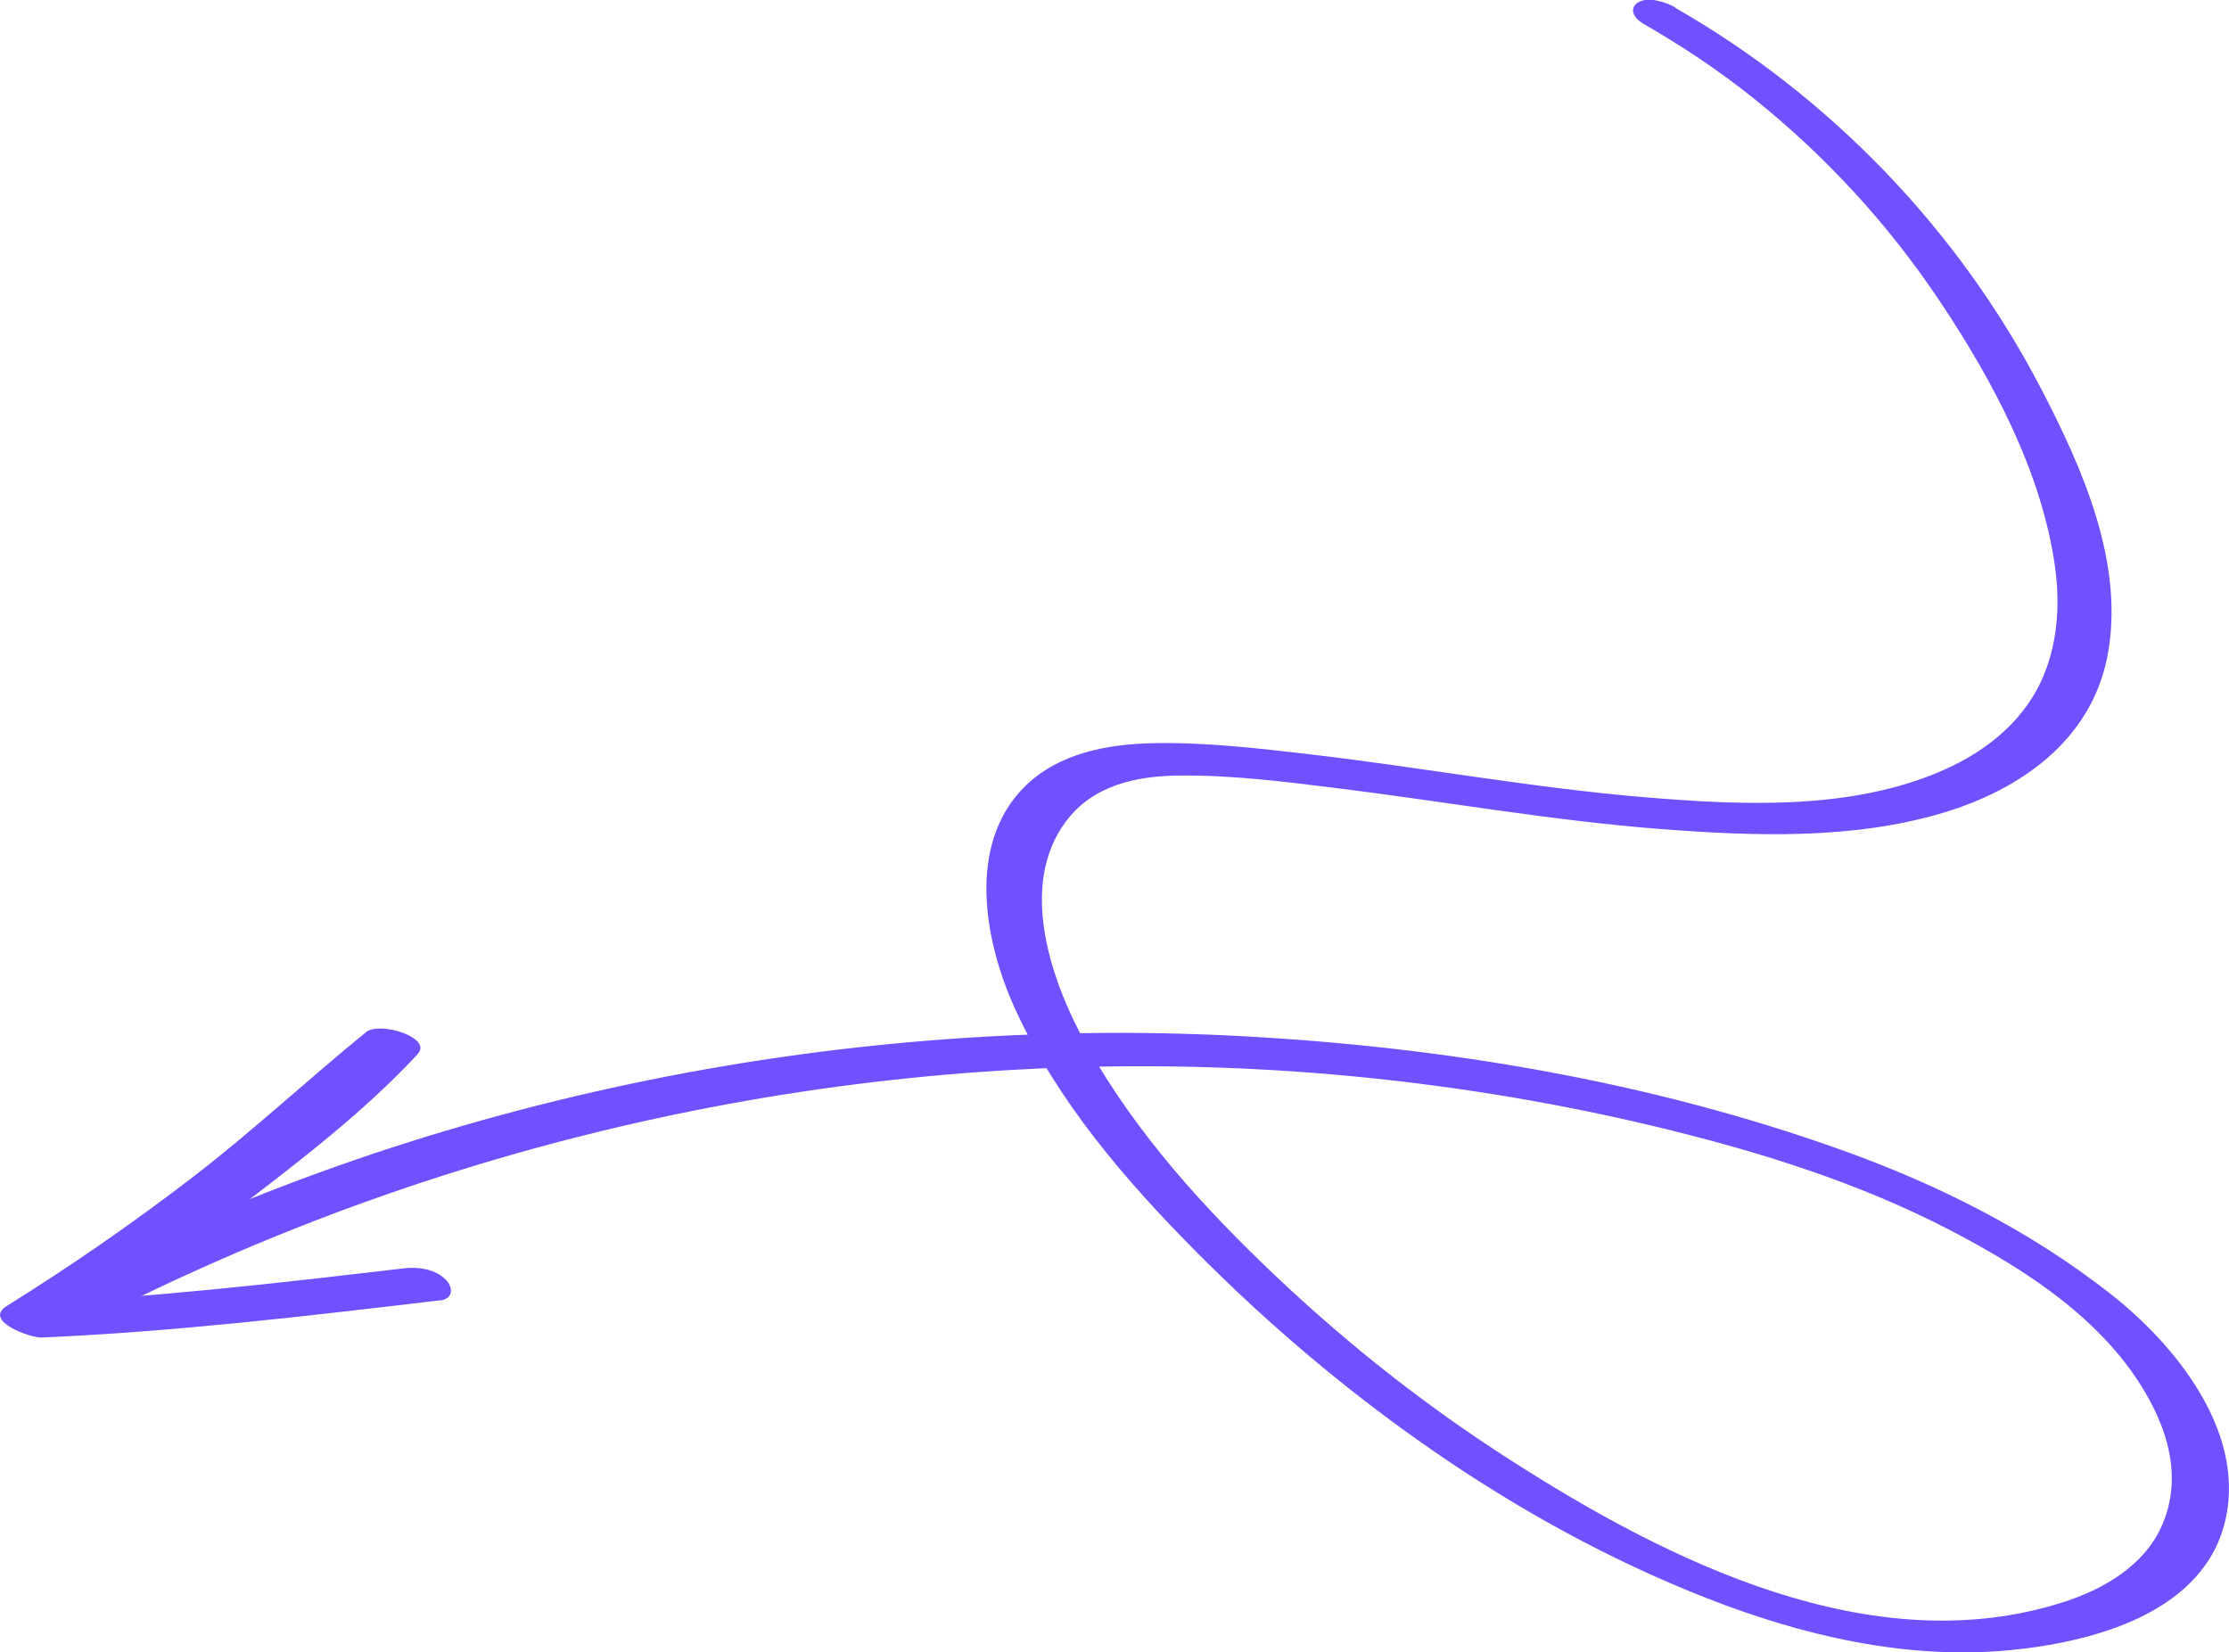 <svg width="116" height="86" viewBox="0 0 116 86" fill="none" xmlns="http://www.w3.org/2000/svg">
<g clip-path="url(#clip0_63_9793)">
<path d="M87.186 0.408C95.214 5.002 101.924 11.949 106.23 20.246C108.387 24.394 110.616 29.411 109.662 34.206C108.787 38.584 105.086 41.115 101.123 42.302C96.416 43.712 91.266 43.52 86.428 43.148C80.76 42.711 75.15 41.709 69.504 41.011C66.801 40.677 64.054 40.328 61.33 40.365C59.136 40.388 56.893 40.863 55.486 42.733C52.937 46.11 54.736 51.178 56.565 54.429C59.136 59.016 62.706 62.934 66.488 66.504C70.269 70.073 74.261 73.205 78.567 75.966C86.807 81.258 97.415 86.557 107.345 83.395C109.421 82.735 111.57 81.517 112.503 79.41C113.435 77.302 113.013 75.142 112.051 73.228C109.887 68.908 105.494 66.103 101.385 63.973C96.846 61.628 91.958 60.069 87.025 58.845C82.093 57.62 77.146 56.752 72.134 56.195C51.837 53.947 31.065 57.138 12.269 65.213C9.923 66.222 7.606 67.305 5.318 68.448C4.706 68.752 3.803 68.522 3.257 68.174C2.856 67.914 2.382 67.342 3.002 67.016C12.385 62.103 22.483 58.593 32.807 56.411C43.13 54.229 53.927 53.36 64.55 53.924C75.172 54.488 85.816 56.27 95.826 59.847C100.824 61.635 105.633 64.04 109.836 67.342C113.137 69.933 116.794 74.378 115.847 78.957C114.812 83.981 108.831 85.481 104.554 85.889C99.171 86.393 93.743 85.117 88.752 83.15C78.844 79.254 69.693 72.664 62.182 65.079C58.546 61.405 55.035 57.323 52.849 52.559C51.232 49.041 50.27 43.957 53.345 40.922C55.086 39.208 57.592 38.74 59.923 38.681C62.692 38.614 65.497 38.948 68.243 39.267C74.065 39.95 79.849 41.019 85.692 41.501C90.552 41.902 95.95 42.154 100.584 40.313C102.493 39.556 104.263 38.421 105.487 36.714C106.981 34.636 107.294 31.986 106.944 29.485C106.252 24.55 103.68 19.763 100.963 15.696C98.245 11.629 95.01 8.127 91.273 5.128C89.452 3.666 87.506 2.375 85.488 1.217C85.066 0.972 84.731 0.453 85.248 0.126C85.765 -0.2 86.698 0.111 87.186 0.386V0.408Z" fill="#7150FF"/>
<path d="M22.898 67.676C16.006 68.493 9.107 69.309 2.164 69.613C1.595 69.636 -0.904 68.752 0.35 67.973C3.679 65.895 6.914 63.661 10.032 61.264C13.15 58.867 16.006 56.195 19.051 53.717C19.751 53.145 22.541 53.991 21.733 54.867C19.022 57.783 15.773 60.292 12.626 62.697C9.478 65.101 6.171 67.379 2.79 69.487L0.976 67.847C7.693 67.558 14.374 66.793 21.048 66.007C21.769 65.925 22.643 66.051 23.19 66.593C23.605 67.001 23.59 67.602 22.905 67.684L22.898 67.676Z" fill="#7150FF"/>
</g>
<defs>
<clipPath id="clip0_63_9793">
<rect width="116" height="86" fill="white" transform="matrix(-1 0 0 1 116 0)"/>
</clipPath>
</defs>
</svg>
